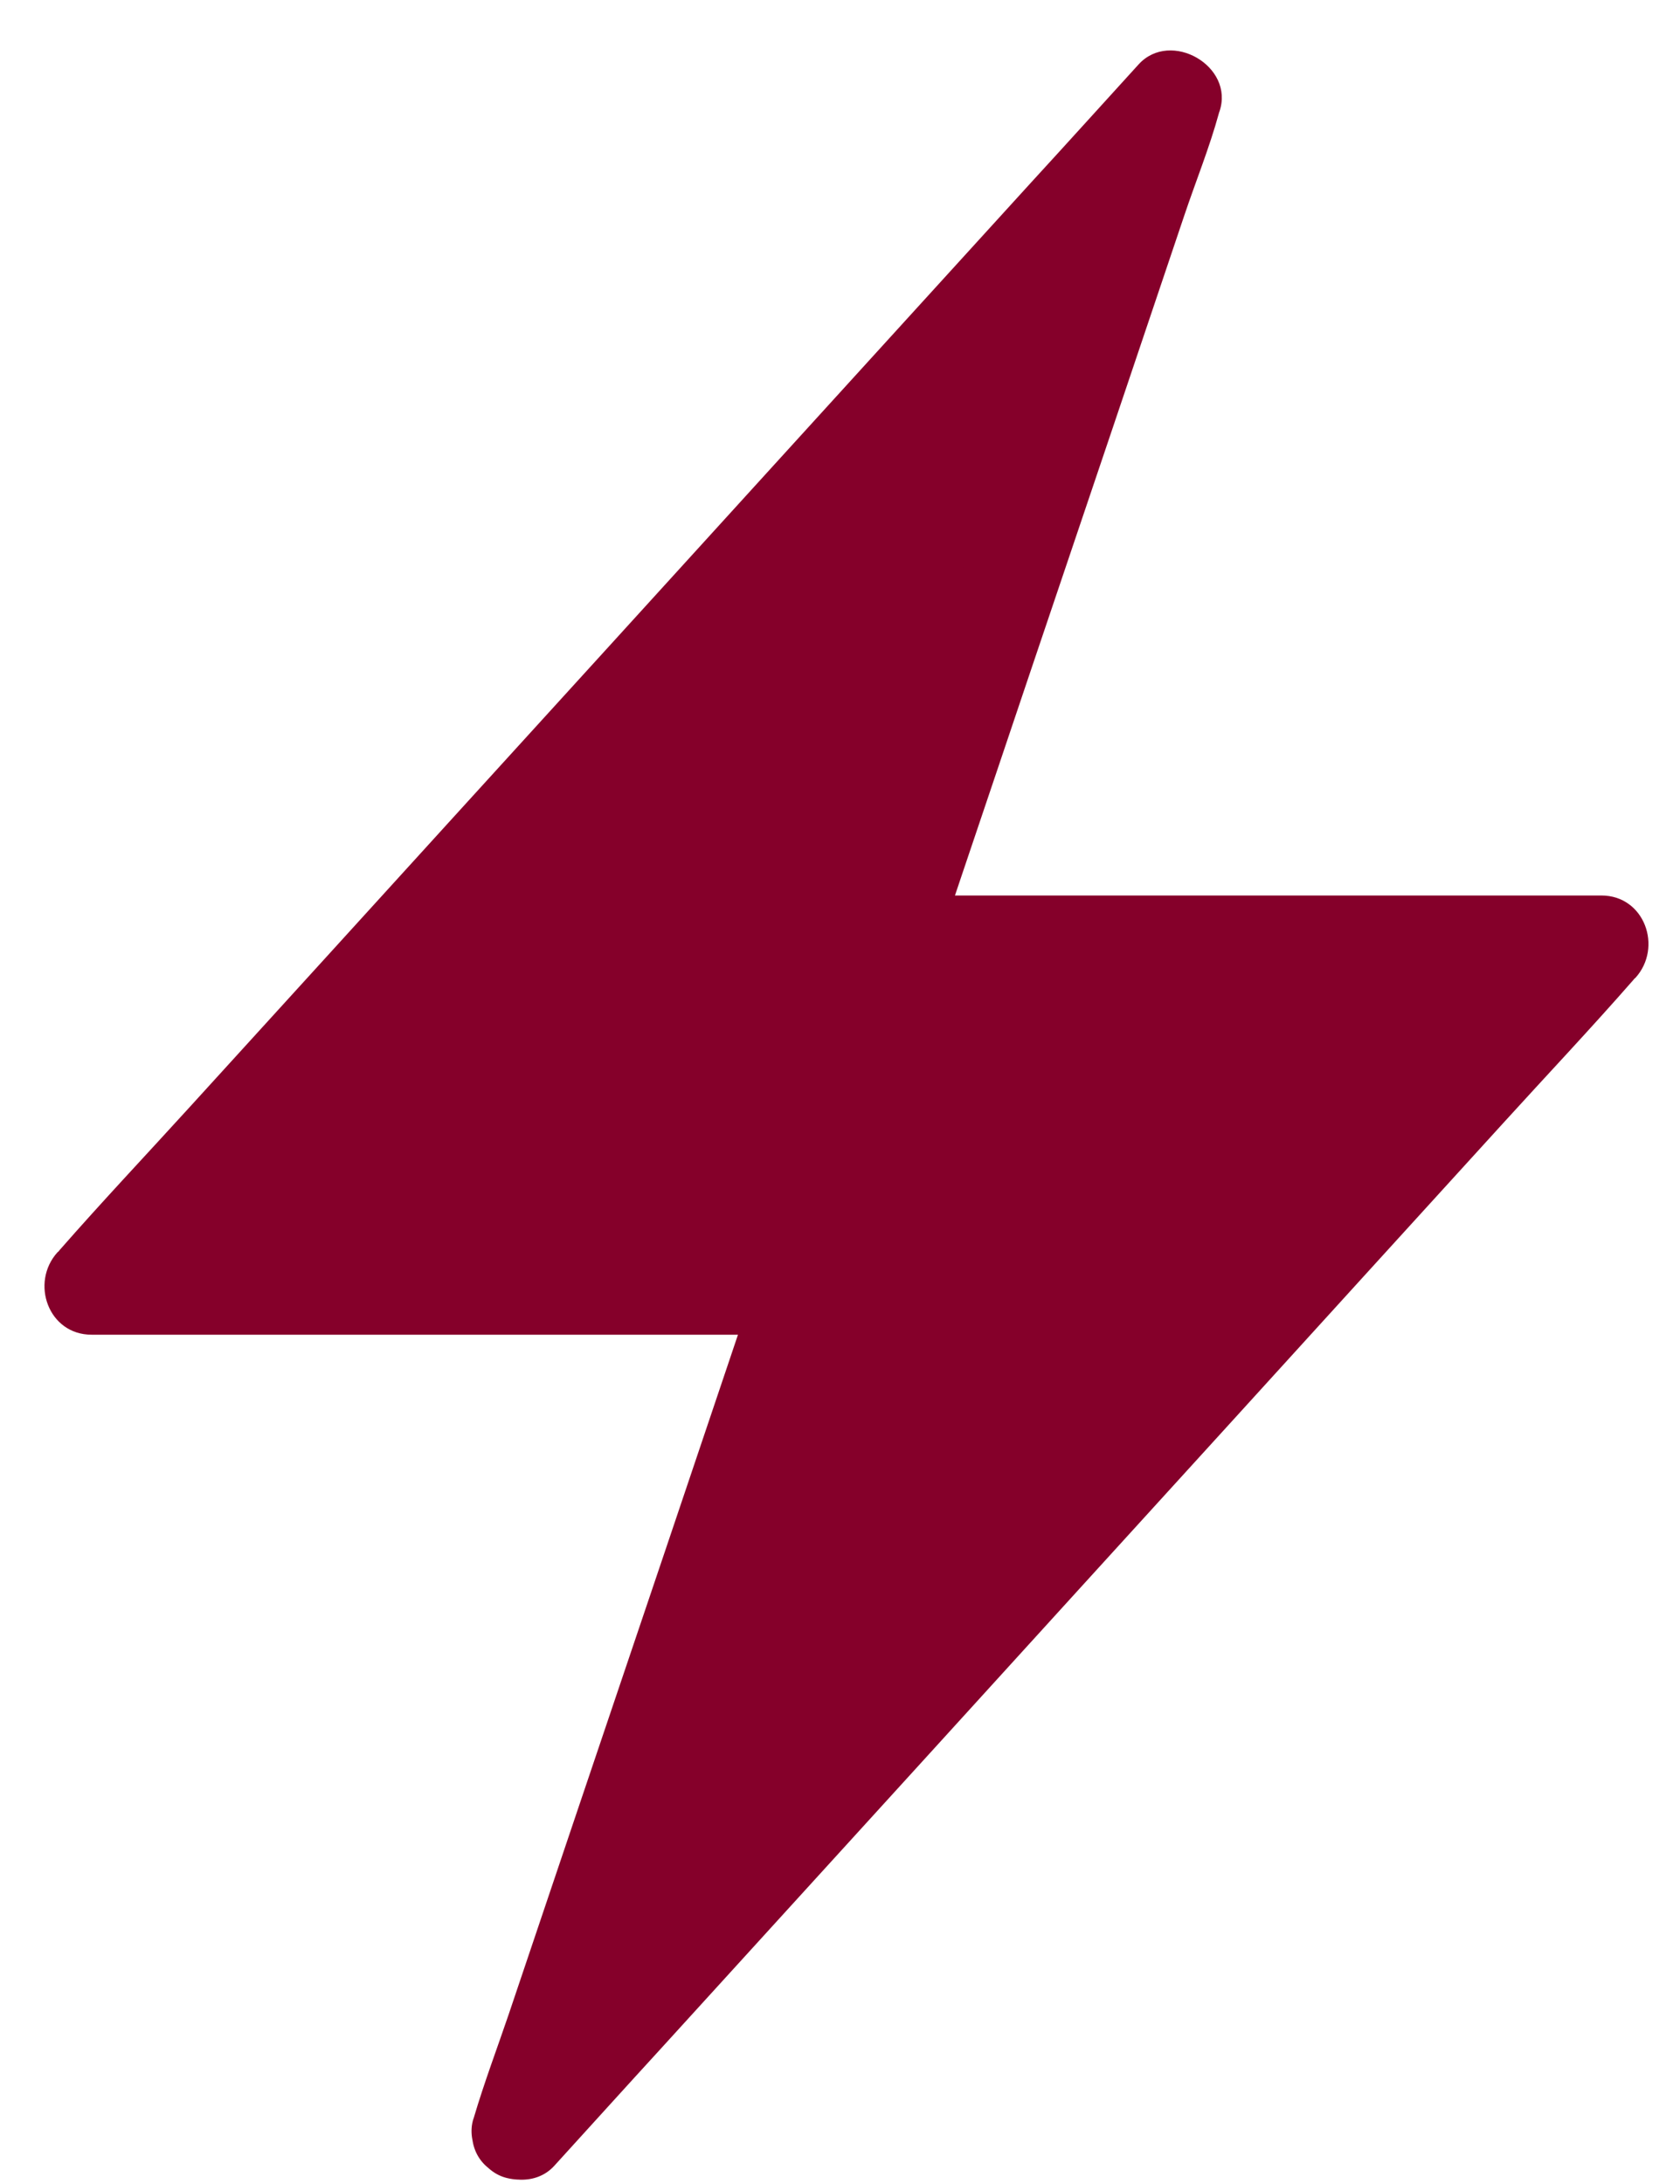 <svg width="30" height="39" viewBox="0 0 30 39" fill="#85002A" xmlns="http://www.w3.org/2000/svg">
<path d="M9.284 38.044L14.369 22.957H1.628L20.933 1.738L15.848 16.825H28.589L9.284 38.044Z" fill="#85002A"/>
<path d="M10.117 38.295C10.286 37.794 10.454 37.297 10.621 36.796C11.027 35.596 11.43 34.399 11.834 33.2C12.326 31.741 12.818 30.284 13.31 28.827C13.734 27.569 14.157 26.319 14.58 25.061C14.787 24.453 15.015 23.849 15.198 23.231C15.202 23.222 15.202 23.213 15.207 23.205C15.388 22.666 14.91 22.113 14.374 22.113H10.06H3.194H1.631C1.835 22.605 2.037 23.098 2.239 23.585C2.882 22.88 3.521 22.172 4.165 21.469C5.708 19.776 7.248 18.08 8.791 16.388C10.642 14.35 12.501 12.311 14.352 10.277C15.962 8.507 17.568 6.74 19.18 4.971C19.957 4.121 20.769 3.287 21.511 2.406C21.52 2.392 21.532 2.38 21.546 2.372C21.066 2.092 20.582 1.81 20.104 1.529C19.934 2.03 19.767 2.527 19.599 3.028C19.193 4.228 18.791 5.425 18.387 6.624C17.895 8.083 17.402 9.539 16.91 10.997C16.487 12.255 16.064 13.505 15.641 14.762C15.433 15.37 15.205 15.975 15.022 16.593C15.019 16.602 15.019 16.61 15.014 16.619C14.832 17.158 15.311 17.711 15.846 17.711H20.161H27.026H28.589C28.385 17.218 28.183 16.726 27.981 16.239C27.339 16.944 26.7 17.652 26.055 18.355C24.513 20.048 22.972 21.744 21.43 23.436C19.578 25.474 17.72 27.512 15.868 29.547C14.259 31.317 12.652 33.084 11.041 34.853C10.264 35.708 9.474 36.549 8.709 37.418C8.695 37.432 8.689 37.444 8.675 37.452C8.372 37.784 8.321 38.347 8.675 38.675C9.006 38.977 9.573 39.034 9.898 38.675C10.54 37.97 11.179 37.262 11.823 36.559C13.366 34.867 14.906 33.17 16.449 31.478C18.3 29.44 20.159 27.402 22.01 25.367C23.62 23.597 25.226 21.83 26.838 20.061C27.615 19.206 28.41 18.365 29.169 17.497C29.178 17.483 29.19 17.471 29.204 17.462C29.696 16.918 29.368 15.991 28.596 15.991H24.282H17.416H15.853C16.129 16.353 16.409 16.719 16.686 17.082C16.855 16.581 17.022 16.084 17.19 15.583C17.596 14.383 17.998 13.186 18.402 11.987C18.895 10.527 19.387 9.071 19.879 7.614C20.302 6.356 20.725 5.106 21.148 3.848C21.352 3.24 21.598 2.636 21.767 2.018C21.77 2.009 21.77 2 21.776 1.992C22.052 1.18 20.903 0.524 20.333 1.149C19.691 1.854 19.052 2.562 18.407 3.265C16.865 4.957 15.324 6.653 13.782 8.346C11.931 10.384 10.072 12.422 8.221 14.457C6.611 16.227 5.005 17.994 3.393 19.763C2.616 20.617 1.821 21.459 1.061 22.327C1.053 22.341 1.041 22.353 1.027 22.362C0.535 22.906 0.863 23.834 1.635 23.834H5.949H12.815H14.378C14.101 23.471 13.822 23.105 13.545 22.742C13.376 23.243 13.209 23.74 13.041 24.241C12.635 25.442 12.233 26.638 11.829 27.837C11.336 29.297 10.844 30.753 10.352 32.21C9.929 33.468 9.505 34.718 9.082 35.976C8.875 36.584 8.647 37.188 8.464 37.806C8.461 37.815 8.461 37.824 8.455 37.832C8.314 38.261 8.619 38.796 9.06 38.895C9.53 39.008 9.961 38.753 10.117 38.295Z" fill="#85002A"/>
</svg>
